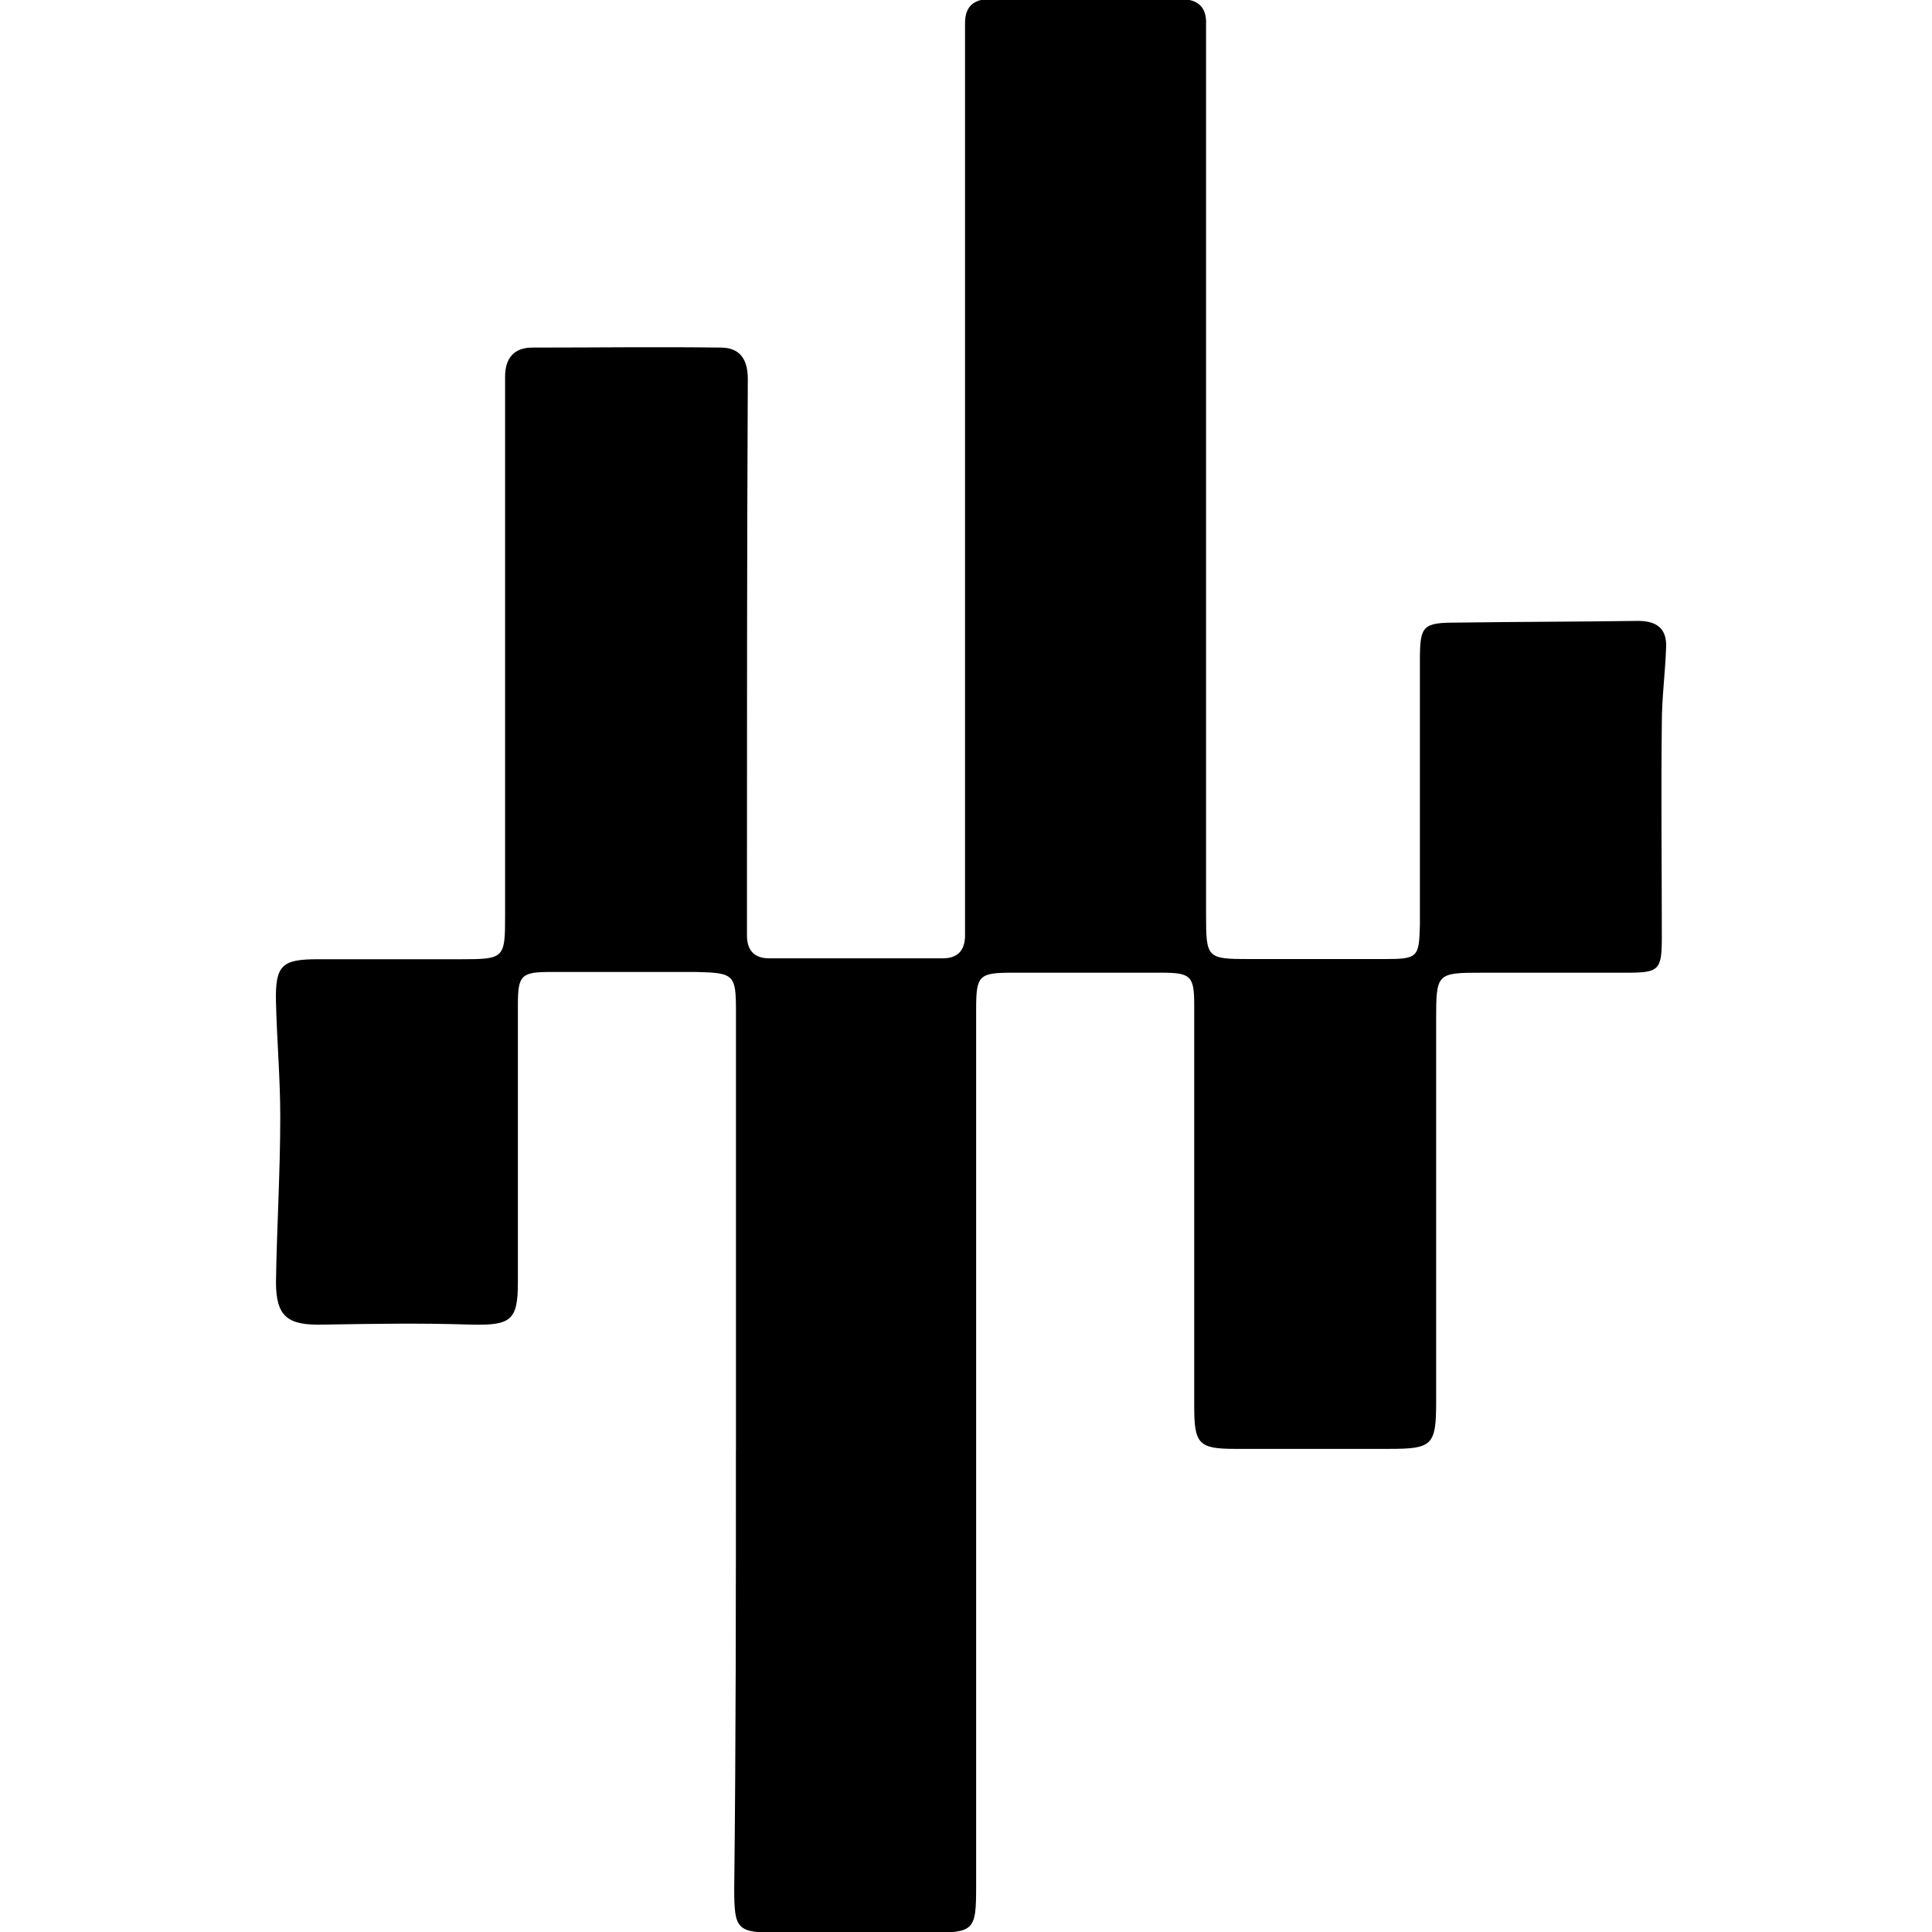 <!-- Generated by IcoMoon.io -->
<svg version="1.1" xmlns="http://www.w3.org/2000/svg" width="32" height="32" viewBox="0 0 32 32">
<title>IDAX</title>
<path d="M12.19 24.014c0-2.413 0-4.84 0-7.252 0-0.621-0.028-0.649-0.663-0.663-0.804 0-1.608 0-2.413 0-0.48 0-0.536 0.056-0.536 0.536 0 1.538 0 3.076 0 4.6 0 0.635-0.113 0.72-0.776 0.705-0.818-0.028-1.637-0.014-2.455 0-0.578 0.014-0.776-0.127-0.776-0.705 0.014-0.917 0.071-1.82 0.071-2.737 0-0.635-0.056-1.27-0.071-1.905-0.014-0.607 0.099-0.705 0.691-0.705 0.79 0 1.58 0 2.37 0 0.72 0 0.734-0.014 0.734-0.72 0-2.85 0-5.7 0-8.564 0-0.127 0-0.254 0-0.367 0-0.296 0.141-0.48 0.451-0.48 1.044 0 2.074-0.014 3.118 0 0.325 0 0.451 0.198 0.451 0.522-0.014 2.878-0.014 5.771-0.014 8.649 0 0.183 0 0.367 0 0.564 0 0.24 0.113 0.381 0.367 0.381 0.959 0 1.919 0 2.878 0 0.254 0 0.367-0.141 0.367-0.381 0-0.155 0-0.31 0-0.466 0-4.769 0-9.552 0-14.321 0-0.113 0-0.212 0-0.325 0-0.268 0.141-0.395 0.409-0.395 1.058 0 2.102 0 3.16 0 0.282 0 0.437 0.127 0.423 0.423 0 0.113 0 0.212 0 0.324 0 4.797 0 9.58 0 14.377 0 0.014 0 0.028 0 0.042 0 0.72 0.014 0.734 0.72 0.734 0.748 0 1.496 0 2.229 0 0.564 0 0.578-0.028 0.593-0.564 0-1.453 0-2.921 0-4.374 0-0.593 0.042-0.635 0.635-0.635 0.988-0.014 1.989-0.014 2.977-0.028 0.31 0 0.48 0.127 0.466 0.437-0.014 0.423-0.071 0.832-0.071 1.256-0.014 1.185 0 2.356 0 3.541 0 0.55-0.042 0.593-0.578 0.593-0.79 0-1.58 0-2.37 0s-0.79 0-0.79 0.804c0 2.102 0 4.219 0 6.321 0 0.705-0.071 0.762-0.776 0.762-0.847 0-1.707 0-2.554 0-0.607 0-0.677-0.085-0.677-0.705 0-2.215 0-4.43 0-6.646 0-0.48-0.056-0.536-0.536-0.536-0.818 0-1.637 0-2.469 0-0.564 0-0.607 0.042-0.607 0.607 0 3.118 0 6.236 0 9.354 0 1.721 0 3.443 0 5.164 0 0.748-0.028 0.776-0.79 0.776-0.818 0-1.637 0-2.469 0-0.705 0-0.748-0.042-0.748-0.734 0.028-2.427 0.028-4.854 0.028-7.266z"></path>
</svg>
